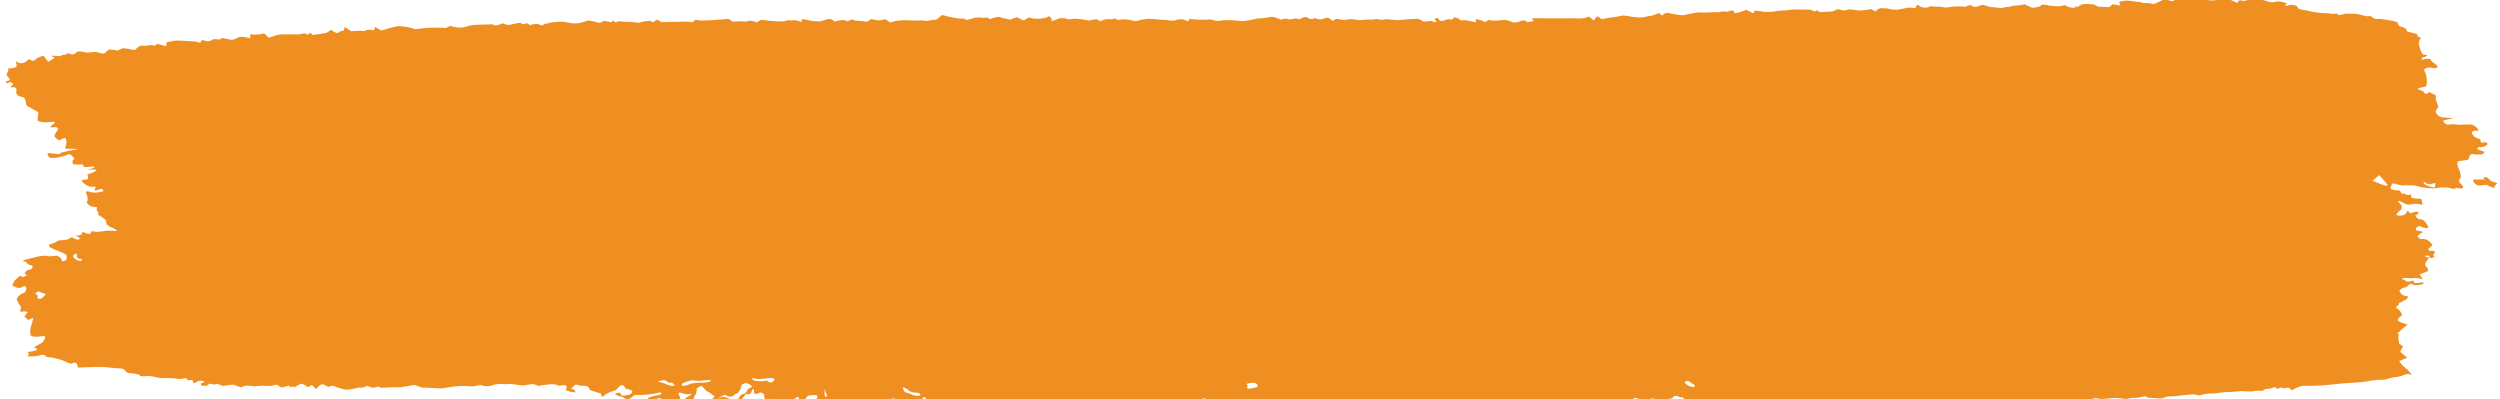 <svg xmlns="http://www.w3.org/2000/svg" xmlns:xlink="http://www.w3.org/1999/xlink" width="288" height="46" viewBox="0 0 288 46">
  <defs>
    <clipPath id="clip-path">
      <rect id="Rectangle_117" data-name="Rectangle 117" width="288" height="46" transform="translate(-0.333 0)" fill="#ef8f21"/>
    </clipPath>
  </defs>
  <g id="Group_198" data-name="Group 198" transform="translate(0.333 0)" clip-path="url(#clip-path)">
    <path id="Path_142" data-name="Path 142" d="M7.882,27.4a.349.349,0,0,0,.1.022c-.123-.044-.195-.061-.1-.022m276.677-9.313.284-.012.351-.013c.4-.135.409-.316.027-.405l-.326-.1c-.1-.03-.2-.129-.2-.191s.177-.158.253-.152a1.114,1.114,0,0,0,.885-.254.159.159,0,0,0-.015-.23.736.736,0,0,0-.393-.046l-.119.02c-.117.08-.237-.1-.267-.389l-.465-.171a1.052,1.052,0,0,1-.435-.421c-.172-.22.063-.433.506-.391l.224.021a1.274,1.274,0,0,0-.872-.741c-.422-.009-1.321.054-1.5.025a5.049,5.049,0,0,0-.662-.05l-.171.016-.3.027a.6.6,0,0,1-.58-.413c0-.11.732-.233.992-.243s.027-.076-.514-.141l-.484-.026c-.573-.033-1.025-.58-.78-.9l.225-.3c-.069-.32-.422-1-.3-1.132s-.065-.314-.413-.406l-.166-.122c-.289-.209-.469.422-.75.009l-.1-.14a5.7,5.7,0,0,0-.725-.293,4.692,4.692,0,0,1,.948-.263c.281-.058.219-1.278-.062-1.729s.549-.527.892-.433.607,0,.587-.214l-.122-.106-.19-.165c-.291-.15-.493-.426-.48-.484s-.191-.088-.453-.067l-.237.026c-.04,0-.069.054-.108.058a.446.446,0,0,1-.205-.02c-.038-.05-.07-.146-.028-.165l.183-.078c.219-.071.442-.183.433-.225s-.11-.073-.225-.072l-.1-.005-.1-.005c-.1-.013-.285-.349-.408-.746l-.087-.363-.042-.173a1.17,1.17,0,0,1,.266-.688l-.41-.116-.008,0c.1-.132-.072-.3-.166-.325L276.63,3.9l-.062-.159c-.136-.356-.859-.379-.933-.561l-.153-.367a12.035,12.035,0,0,0-2.165-.362.86.86,0,0,1-.789-.256c-.008-.08-.366-.065-.473-.043s-1.114-.288-1.517-.29-.922-.029-1.047,0-.867.238-.836.091-.263-.119-.407-.084-.754-.089-.955-.067a10.288,10.288,0,0,1-1.6-.176c-.332-.075-1.025-.214-1.537-.31L263.92,1c-.072-.1-.455-.15-.708-.169-.158-.01-.382.145-.5.116-.41-.1.227-.229.046-.282A2.826,2.826,0,0,0,261.6.448,1.587,1.587,0,0,1,260.466.4,4.678,4.678,0,0,0,258.32.276l-.606.129c-.291-.19-.574-.091-.631.217l-.651-.29-.35-.156A4.234,4.234,0,0,0,254.536.3a1.913,1.913,0,0,1-.885-.041,2.292,2.292,0,0,0-.834-.119c-.129.016-.821-.127-.7.042s-.485.059-.638,0A2.3,2.3,0,0,0,250.6.014a1.375,1.375,0,0,1-.369.1,4.085,4.085,0,0,0-.632.314L249.086.3l-.436-.11c-.451.2-1.159.609-1.355.537a3.964,3.964,0,0,0-1.11-.107l-.348-.114-.075-.025c-.161.059-1.148-.161-1.5-.125a4.55,4.55,0,0,0-.794.122c-.046.033.053.26.116.35s-.324.056-.858-.077L242.664.8l-.381.3c-.55-.037-1.113-.043-1.181-.051a2.355,2.355,0,0,1-.537-.259l-.3-.012A3.335,3.335,0,0,0,239.093.8l-.42.282c-.388-.124-.414-.022-.284.069s-.732-.038-.847-.1-.314-.167-.359-.183a4.81,4.81,0,0,1-.815.145c-.223-.03-.894-.064-1.058-.118s-.834-.146-.863-.01-.5.264-1.045.285l-.286-.136-.541-.26a6.88,6.88,0,0,1-1.324.156l-.116.038-.238.078a5.428,5.428,0,0,0-1,.165l-.372-.043-.38-.044a3.207,3.207,0,0,1-1.179-.237c-.158-.11-.756.075-.906.163a.66.66,0,0,1-.584-.124c-.1-.094-.435-.038-.74.127l-.224-.013-.292-.016a6.361,6.361,0,0,0-1.3.06l-.365.054-.095.014a6.7,6.7,0,0,0-.778-.108,5.33,5.33,0,0,1-.925-.059l-.177.073a1.2,1.2,0,0,1-1.27-.2l-.045-.025c-.09-.005-.247.244-.278.342s-.565-.051-.771-.022-1.05.2-1.321.234a3.615,3.615,0,0,1-1.179-.144l-.353-.014-.274-.013a.847.847,0,0,0-.664.345c-.03.106-.492-.257-.584-.238a6.932,6.932,0,0,1-1.47.159,6.175,6.175,0,0,0-1.11-.123,2.27,2.27,0,0,1-.522.131,2.9,2.9,0,0,1-.684-.17l-.358.159-.266.119c-.463.021-1.057.056-1.321.078l-.2-.051-.125-.031c-.083-.179-.3-.075-.336-.013s-.4-.136-.563-.183-1.35.005-1.751-.026-1.108.135-1.289.106a6.621,6.621,0,0,0-1.11.123,5.85,5.85,0,0,1-1.2.038c-.212-.044-1.123-.212-1.132-.064s-.077.237-.155.2l-.071-.034-.708-.336a4.042,4.042,0,0,1-1.338.389l0-.024c-.052-.286-.191-.363-.662-.193l-.151.055a2.159,2.159,0,0,0-1.021.056l-.324-.008c-.471-.009-.93.054-1.421.038l-.482-.017c-.58.009-1.651.333-1.952.333a12.178,12.178,0,0,1-1.6-.26.636.636,0,0,0-.636.247c-.024.09-.221-.02-.439-.244l-.509.19-.27.1a9.761,9.761,0,0,0-1.047.209,8.485,8.485,0,0,1-1.188-.044,6,6,0,0,0-1.228-.163,10.654,10.654,0,0,1-1.312.227c-.257.038-.738.12-1.068.183l-.274-.205-.171-.127a.936.936,0,0,0-.419.514l-.217-.18-.363-.3A2.706,2.706,0,0,1,181.1,2.4l-.338-.012c-.4-.012-.808,0-1.212,0h-.81c-.89,0-2-.005-2.469-.013l-.406.035c-.4.034.49.244-.06.337l-.521.088c-.174-.281-.7-.2-.8-.127a1.864,1.864,0,0,1-.884.145,2.8,2.8,0,0,0-1.033-.293,6.291,6.291,0,0,1-1.5.071.412.412,0,0,0-.529.131c-.025.1-.323-.017-.412-.075a3.207,3.207,0,0,0-.8-.207l.013.306v.044c-.083.05-1-.267-1.382-.225s-.621-.037-.528-.175l-.019-.005-.586-.176a.344.344,0,0,1-.465.259.955.955,0,0,0-.572.09,1.1,1.1,0,0,1-.486.1.708.708,0,0,1-.336-.374l-.376.118c-.026.008.148.217.193.337l.014.041c-.078.052-.457-.063-.576-.123s-.831.145-.99.014a1.43,1.43,0,0,0-.6-.277c-.1.008-.715.042-1.357.076l-.571.063-.327.035c-.35-.022-.962-.081-1.358-.132l-.4.078c-.235.044-.576-.114-.824-.077l-.448.068c-.4-.076-1.36.1-1.582.041a5.824,5.824,0,0,0-.688-.1,2.76,2.76,0,0,0-.739.08l-.192.009c-.4.02-.884-.315-1.205.088l-.023.029a2.041,2.041,0,0,1-.5-.332c-.1-.09-.562.012-.668.09s-.751.061-.771-.037-.3-.021-.409.042a.587.587,0,0,1-.517-.1l-.19-.082-.1-.044a1.465,1.465,0,0,0-.706.259l-.419-.084c-.2-.041-.521.139-.744.108l-.215-.029c-.206-.163-.694.05-.78.059s-.847-.413-1.175-.315a8.3,8.3,0,0,1-1.545.176,10.978,10.978,0,0,1-1.786.315,12.831,12.831,0,0,0-2.1-.116,5.8,5.8,0,0,1-.757.089,7.7,7.7,0,0,1-.792-.187l-.434.042a12.779,12.779,0,0,1-1.748-.072,1.021,1.021,0,0,0-.281.026c-.014.387-.225.152-.479.077l-.241-.071a2.017,2.017,0,0,0-.858.122,2.11,2.11,0,0,1-.868-.042l-.378-.018-.447-.02a12.441,12.441,0,0,0-1.607-.1c-.153.069-.642.085-.757.142a1.535,1.535,0,0,1-.568.11l-.159-.033-.4-.082a3.518,3.518,0,0,0-1.408,0l-.342-.184c-.033-.018-.24.11-.357.1l-.2-.009a1.959,1.959,0,0,0-.856.1.994.994,0,0,1-.276.127c-.024-.005-.3-.162-.4-.221s-.77.169-1.041.124a9.618,9.618,0,0,0-1.554-.2c-.27.041-.594.077-.632.084s-.76-.252-.809-.082-.059.111-.024-.131l-.5.191-.658.252a.466.466,0,0,0-.33-.588l-.2.128-.043.026a4.4,4.4,0,0,1-1.572.108,1.563,1.563,0,0,0-.492-.115l-.058.034-.515.3a4.259,4.259,0,0,1-.683-.333c-.049-.051-.326.014-.616.145l-.221.1-.967-.21-.321-.111a2.358,2.358,0,0,0-.984.234c-.078.068-.281-.072-.32-.128s-.47.026-.637,0a3.043,3.043,0,0,0-.882-.009c-.225.063-1.1.37-1.076.212s-.394-.106-.619-.1a14.5,14.5,0,0,1-2.079-.429l-.693.566-.008.007c-.25-.1-.979.178-1.263.1s-1.268-.009-1.636-.044a8.509,8.509,0,0,0-1.791.064c-.275.088-.578.18-.6.18a4.977,4.977,0,0,1-.427-.336c-.1-.088-.486.017-.586.073a2.762,2.762,0,0,1-1.11-.15l-.477.28-.081.048A9.14,9.14,0,0,0,97.9,2.657l-.314-.106c-.361-.122-.489.361-.879.067a1.77,1.77,0,0,0-.79.038l-.477.106a.917.917,0,0,0-.618-.318c-.1.033-.541.163-.983.291l-.391-.01-.5-.014a8.7,8.7,0,0,0-1.279-.226h0l.008.339A2.275,2.275,0,0,0,90.7,2.6a1.227,1.227,0,0,1-.538,0l-.094.012c-.158.02-.294.1-.452.119a3.263,3.263,0,0,1-.453,0h-.2c-.222,0-.827-.051-.992-.065s-.6-.068-.964-.116l-.132.076-.4.234c-.261-.187-1.009-.238-1.033-.144s-.585.01-.814.009a8.368,8.368,0,0,0-.9.056l-.083-.058-.41-.286c-.549.068-1.631.153-2.405.188l-.7.014c-.24.005-.643-.122-.7-.076l-.324.272A8.4,8.4,0,0,0,77.272,2.8c-.375-.02-1.148,0-1.72.035l-.427-.252-.052-.031a.967.967,0,0,0-.463.263c-.057.071-.253-.056-.3-.118a4.215,4.215,0,0,0-1.408.2l-.6-.061-.455-.047c-.384.067-1.317-.149-1.446,0a.2.2,0,0,1-.336-.091c-.032-.111-.256.047-.311.115s-.848-.227-1.021-.054a.594.594,0,0,1-.587.1,5.3,5.3,0,0,0-1.162-.216l-.3.127a3.275,3.275,0,0,1-1.855.124l-.65-.125a15.141,15.141,0,0,0-1.655.142c-.062.094-.319.119-.4.1s-.232.115-.267.173-.4-.068-.518-.128a2.1,2.1,0,0,0-.992.132l-.116-.123c-.273-.288-.562.165-.812-.064l-.113-.1a7.3,7.3,0,0,0-1.249.242A1.3,1.3,0,0,1,57.347,3c-.121-.071-.451.061-.527.124s-.616.106-.64.029-.165-.106-.308-.063l-.134,0-.454.009c-.5,0-1.434.055-1.624.089s-.642.153-1,.263H52.1a4.953,4.953,0,0,1-.919-.209l-.333.18-.139.076a21.618,21.618,0,0,0-2.369,0c-.439.059-1.071.135-1.177.133a7.415,7.415,0,0,0-1.944-.349c-.512.1-1.034.22-1.159.267l-.127.038a2.718,2.718,0,0,1-.708.186l-.718-.4c.015.32-.168.451-.273.376s-.783-.06-.8.046-.473.038-.673.027a7.282,7.282,0,0,0-.971.056L39.681,3.8l-.651-.426c-.014.337-.206.518-.294.471s-.381.131-.469.217-.444-.076-.789-.361l-.457.308-.064.043a10.383,10.383,0,0,1-1.085.173l-.448.077-.059.009A.737.737,0,0,1,35.15,4.1c-.025-.043-.109-.033-.186.024L34.9,4.18l-.056.05c-.056.06-.317-.052-.38-.1s-.683.139-.933.106-1.085.017-1.324,0a3.215,3.215,0,0,0-.568.007l-.074.01-.23.034c-.222.068-.7.216-1.059.329L30.1,4.454l-.348-.335a3.729,3.729,0,0,1-1.613.1l.021.434v.017c-.055.018-1.056-.264-1.347-.1a2.6,2.6,0,0,1-.783.3c-.078-.01-.574-.111-1.1-.224l-.125.088c-.33.231-.759-.1-1.065.144a.844.844,0,0,1-.941.021c-.011-.009-.33.064-.332.1-.015.366-.2.142-.477.094l-.272-.047c-.374.013-1.818-.149-2.248-.078s-.859.152-.954.18l0,.031-.053.425a8.558,8.558,0,0,0-1.134-.281l-.042.154-.012.043c-.082.041-.55-.091-.715-.048a2.642,2.642,0,0,1-.878.067c-.209-.051-.624.277-.713.412s-.465.069-.546.026a4.721,4.721,0,0,0-.911-.14c-.215-.005-.579.319-.759.252a2.916,2.916,0,0,0-.918-.093l-.176.159-.179.165c-.209.237-.763.05-.95-.033s-1.137.1-1.4.02A2.647,2.647,0,0,0,8.3,6.2l-.1.067-.176.123a.587.587,0,0,1-.745.048c-.077-.1-.3.058-.344.112s-.446.013-.5.093a.333.333,0,0,1-.318.1l-.109-.01c-.237-.021-.476-.037-.715-.043H5.272c-.03.065.218.174.318.195s-.224.244-.719.5l-.183-.227L4.336,6.71a1.987,1.987,0,0,0-1.047.532c-.031.1-.319.027-.64-.153l-.3.256a.883.883,0,0,1-1.1.046L1.216,7.37c-.153.037.16.507-.053.631a2,2,0,0,1-.837.156C.208,8.139.184,8.2.274,8.292l.015.088c.014.077-.079.158-.107.238l-.106.316c.292.277.412.549.369.566L0,9.673l.017.046c.127.341.372-.027.408,0,.129.107.566.1.324.365l-.262.285c.4-.11.729-.02.735.2l-.012.118c-.033.314-.046.591.6.746l.256.063a1.126,1.126,0,0,1,.248.786l.121.178.031.044c.1.033.673.348,1.274.7l-.094.851-.009.084c.031.115.47.217.974.226l.442-.022.232-.012c.414-.1.455.043.095.319l-.212.184-.039.034a.279.279,0,0,0,.287.086l.109-.016.135-.018a.344.344,0,0,1,.35.18l-.028.1-.031.1c-.1.108-.416.562-.324.7a1.9,1.9,0,0,0,.24.284l.248.149c.059.035.448-.261.676-.24s.244.563.038,1.208l1.573.041a15.388,15.388,0,0,0-2.142.469l-.055.133c-.352-.005-1.243-.21-1.365-.086s.123.433.241.5a3.469,3.469,0,0,0,1.1-.081c.237-.055.563-.145.724-.2l.126-.064.084-.043c.063-.067.3,0,.377.046a2.815,2.815,0,0,1,.418.457l-.251.205-.024.018c.181.106-.1.361.2.418a6.171,6.171,0,0,0,1.035-.008.07.07,0,0,0-.008.076c.087.167.126.281.446.244l.714-.084c.683.179-.8.367-.684.389a7.193,7.193,0,0,1,1.049,0c.19.073-.251.307-.981.52l.072.55a1.05,1.05,0,0,1-.254.052l-.463.06c-.129.24.722.728.891.762a2.175,2.175,0,0,0,.593-.008c.079-.02.107.056.063.169l-.047.1-.046.1c-.057.1.134.106.425,0l.227-.078.1-.034c.209.065.312.23.286.272a3.176,3.176,0,0,1-1.366.14c-.327-.124-.635-.144-.683-.042l.026.076.087.244a1.057,1.057,0,0,1-.015.924l.229.217.1.1a2.12,2.12,0,0,0,.856.179l-.017.291-.007.131c.321.154.208.353.1.374s1.12.663,1,.89.359.583.581.65.875.406.563.408-.949-.037-1.153-.027a8.185,8.185,0,0,1-1.124.139,3.786,3.786,0,0,0-.592-.074l0,.012c-.115.546-.523.205-.877.114l-.084-.022c-.155.06-.146.2-.095.23a1.5,1.5,0,0,1-.795.175c.2.073.549.224.53.328-.03.166-.38.12-.445.082s-.484-.265-.572-.205a3.363,3.363,0,0,1-.4.235,6.383,6.383,0,0,1-.886.093c-.208,0-.5.254-.611.284s-.382.119-.592.2l-.034.091c-.152.414,2.1.834,2.027,1.255l-.024.139c.132.165-.074.38-.457.478l-.164-.339a.827.827,0,0,0-.562-.331l-.8.08c-.657-.26-2.073.222-2.6.337s-.571.234-.1.265l.065.091a.676.676,0,0,0,.544.314c.267.051.187.387-.085.5-.111.046-.308.042-.377.1-.132.107-.285.247-.261.361l.014.069c.313.063.344.145.068.182L2.19,32.1c-.232.256-.463-.169-.661.017-.178.166-.369.327-.531.5-.068.069-.062.162-.115.239l-.167.235a1.2,1.2,0,0,0,1.006.339l.2-.1.192-.094c.33-.059.333.682-.119.812s-.759.6-.734.74a3.02,3.02,0,0,0,.483.837l-.053.325-.019.118c-.091.14.108.167.445.059l.145.039.273.074a2.062,2.062,0,0,0-.385.514l.149.137.294.269a1.6,1.6,0,0,1,.554-.276,6.079,6.079,0,0,1-.265,1.04c-.094.281-.152.989.093,1.072a2.073,2.073,0,0,0,.947.035l.257-.02.222-.017c.3.033-.028.638-.3.795s-.661.374-.856.482l.193.12c.179.112.221.186-.015.255a3.083,3.083,0,0,1-.657.14c-.49.037-.1.148-.122.24-.036.176-.339.332.282.31a4.394,4.394,0,0,0,1.135-.158.688.688,0,0,1,.393.016l.117.078c.06.122.317.171.394.156a4.4,4.4,0,0,1,.823.144,6.123,6.123,0,0,1,.9.282,3.164,3.164,0,0,0,.827.319l.357-.123c.051-.018.3.067.308.118l.123.461c.62-.033,2.04-.09,2.385-.075s.779.008.872.026.958.094,1.925.169l.547.489.015.013c.106-.018,1.279.088,1.379.265s.779.091,1.035.072,1.236.257,1.545.247a12.805,12.805,0,0,1,1.656.054,1.2,1.2,0,0,0,.64.014l.083-.014.44-.072c-.065.171.1.282.368.247l.248-.025c.02,0,.093.094.1.146l.015.11c0,.226.45,0,.553-.1a1.118,1.118,0,0,1,.675-.007c.136.046,0,.161-.294.257l-.009.082c-.031.3.4.167.652.18.069,0,.152-.112.235-.171l.068-.048c.083-.048.589.158.729.058s.587.056.7.153,1.247-.182,1.47-.076a3.63,3.63,0,0,0,.79.256l.114-.044.2-.077c.158-.135,1.012.02,1.3.008s.735-.072.862-.06.576.025,1,.029l.3-.091c.572-.173.581.345,1.043.254l.044-.009c.045-.014.746-.289.71-.124s.074.139.13.075.434.067.54-.009.557-.379.737-.345a1.516,1.516,0,0,1,.571.333c.076.085.4-.078.487-.157s.324.127.524.459l.28-.278c.418-.417.606-.333,1.011-.067a.574.574,0,0,0,.3.048c.369-.257.6-.005.871.074.21.06.416.125.633.176l.419.1a9.8,9.8,0,0,0,1.046-.156,1.407,1.407,0,0,1,.616-.088c.1.056.4-.047.484-.1a.745.745,0,0,1,.422-.06l.108.048.159.071a1.029,1.029,0,0,0,.715-.054.345.345,0,0,1,.359.1,10.881,10.881,0,0,0,1.3-.047c.35,0,.947.022,1.086,0s.842-.146,1.561-.265l.4.135.546.183c.547-.054,1.946.141,2.4.056a17.966,17.966,0,0,1,1.907-.254c.382-.007,1.026.018,1.43.054l.389-.069.562-.1a2,2,0,0,0,1.487-.02,3.616,3.616,0,0,1,1.243-.078c.249.014.753-.037.952-.009a6.689,6.689,0,0,0,1.352.15,9.14,9.14,0,0,1,1.021-.149l.333.116.266.093a14.308,14.308,0,0,1,1.556-.2l.313.02c.248.016.357.226.76.133.514-.118.754.055.578.349l-.06.1c-.126.1.936.41,1.078.324s-.17-.32-.34-.386-.165-.129.013-.142l.047-.035c.136-.1.209-.277.367-.306s.4.124.6.123c.47,0,.831.009.969.353l.056.14c.312.115.878.3,1.256.405l.045.193.025.108c.051.118.264.027.474-.2l.32-.176c.358-.2.944-.227,1.126-.592.1-.2.638-.542.817.054l.012.039c.2.022.81.21.814.315a.588.588,0,0,1-.249.362,5.9,5.9,0,0,1-.943.158l-.2-.294-.037-.056a1.116,1.116,0,0,0-.542.119c-.088.051.272.213.422.255s.476.15.544.184.365.3.5.248a3.252,3.252,0,0,0,.742-.552l.56.014a10.745,10.745,0,0,0,2.362-.306.332.332,0,0,1,.211.123l.023.041a2.5,2.5,0,0,1-.655.2c-.152.02-.96.2-.96.353s-.56.323-.753.337a.684.684,0,0,0-.343.088c0,.017.782.03,1.067.03a3.277,3.277,0,0,0,1.175-.482c.192-.141.5.065.543.158s-.184.2-.5.234l.185.233.009.013a2.872,2.872,0,0,1,.906-.038c.095.038.218-.137.273-.393h.058l.343-.012c.421.044.775-.014.784-.131l-.023-.111-.023-.11c-.066-.116-.242-.478-.083-.508s.887.285,1.137.175.255.03.178.114-.737.324-.594.423a5.866,5.866,0,0,1,.525.413.461.461,0,0,0,.317.076c.057-.014.1-.65.242-.863a.9.9,0,0,0,.2-.57l0-.076,0-.123c.116-.133.529-.405.612-.323s.312.331.509.553l.314.159.13.067c.087.144.572.373.491.459s-.52.481-.654.613.737-.055.907-.26a2.547,2.547,0,0,1,.964-.595l.187.094a.691.691,0,0,0,.853-.042l.2-.165c.332-.008.626-.623.626-.863s.452-.373.6-.353a1.871,1.871,0,0,1,.686.384l-.4.224c-.212.119-.211.361-.385.518l-.077.069a.831.831,0,0,0-.652.425l-.14.2a.63.63,0,0,1-.376.081l-.253-.022a3.049,3.049,0,0,1-.745-.24l-.17-.026L82.62,46c-.229-.02-.636.233-.629.35s-.011.271-.007.333.1.086.219.054l.109,0,.51-.018c.569-.025,1.32.008,1.455-.008s.476-.365.549-.476.409-.7.626-.571.452-.169.474-.332.125-.255.229-.2l.012.026c.1.221-.223.791.752.318.02-.009.419.157.429.25l.079.691a4.844,4.844,0,0,0,.956.452l.171-.014.134-.012c.128-.1.1-.25.053-.277s-.866-.154-.751-.327.528.288.907.272a5.908,5.908,0,0,0,1.828-.2c.231-.191.466-.329.521-.307l.036.02c.241.129-.212.484.363.463.209-.008.436-.251.571-.412l.109-.131c0-.142.764-.169,1.021-.137s.138.465-.126.486-.725.037-1.025.037l.083.213.025.064a5.813,5.813,0,0,0,.8.085c.108-.007.808-.257.973-.139a2.321,2.321,0,0,0,.54.29.3.3,0,0,0,.238-.082l.008-.055.009-.061c-.025-.067.505-.316.74-.392a.723.723,0,0,1,.741.315l.27.065.276.065a5.736,5.736,0,0,1,1.5-.09c.2.044.575.124.651.145s1.17-.08,1.545-.017a8.033,8.033,0,0,0,1.385.084l.006-.43,0-.145c.229-.18.72.067.827.205s.928.051,1.224-.06a.838.838,0,0,1,.841.131l.168.093.141.078c.211.068.429-.376.446-.558s.276-.094.314-.01.471.346.259.4.142.152.788.226l.473.052.07.008c.075,0,.495-.038.933-.081l.394-.041a4.524,4.524,0,0,0,1.723-.146c.193-.1.461-.048.486.169s.154.091.349.058l.25-.044a.734.734,0,0,0,.676-.315c.036-.125.543-.136,1.128-.024l.051.4a1.128,1.128,0,0,0,.486.031l.21-.072a.853.853,0,0,1,.8.048c.121.1.514-.1.6-.187a1.685,1.685,0,0,1,.977.068l.275.141.486.25a1.675,1.675,0,0,1,1.2-.212l.288-.025c.332-.027.769-.3.928-.247l.582.207c.19-.239.383-.329.4-.288a6.924,6.924,0,0,0,1.248.222A10.8,10.8,0,0,0,123.2,46.7a4.051,4.051,0,0,1,.79-.02c.122.039.489.013.671.039a8.621,8.621,0,0,0,1.634.243,2.222,2.222,0,0,0,.8-.235l.075-.063.141-.118c.261-.207.474.107.684.11s.936,0,1.611-.01l.479.1a5.085,5.085,0,0,0,1.554.073l.113-.01a8.862,8.862,0,0,0,.987.013c.2-.071.91.061,1.122,0s1.273.081,1.633.063a10.537,10.537,0,0,0,1.12-.122h.243l.3,0c.349.052.638-.052.645-.23l-.017-.118-.013-.093c-.1-.086.181-.158.314-.158s.234.265.2.357.211.256.535.365l.351-.047c.084-.01.145-.08.217-.122.018-.009,1.4-.224,1.415-.217l.576.267a20.457,20.457,0,0,1,2.607-.15c.38.033.969.058,1.075.047a3.6,3.6,0,0,1,.979-.123c.2.067.694-.007.815.038a7.917,7.917,0,0,0,1.054.188l.183-.1.667-.378a24.39,24.39,0,0,0,3.026.478,1.5,1.5,0,0,0,.852-.468c.112-.073.973.434,1.28.416s1.669-.112,2.091-.142a5.44,5.44,0,0,1,.818-.026c.026.017.171.366.329.288a4.414,4.414,0,0,1,.92-.234,3.089,3.089,0,0,1,.926.183l.41-.192c.212-.1.764.081,1.164.082h.256a3.526,3.526,0,0,1,1.048-.065.891.891,0,0,0,.4.027c.044-.026-.012-.088-.122-.133v-.042c0-.046.155-.135.185-.127.172.043.382.179.474.154.2-.056.316-.225.563-.03.023.018.286-.1.41-.089l.289.038c.329.061,1.072.013,1.281.1a3.445,3.445,0,0,0,1.075.091c.191-.027.786.131.945.114s.471-.068.691-.11l.263.071.5.137c.081-.254.206-.221.229-.128s.446.029.578-.016a1.756,1.756,0,0,1,.751.05l.247-.165.215-.142a.51.51,0,0,1,.642.1,2.027,2.027,0,0,0,.941.209c.229-.022.866-.346,1.081-.268a2.449,2.449,0,0,0,1.051.01l.307.174.515.289a11.478,11.478,0,0,1,1.715-.264,3.718,3.718,0,0,1,1.041-.222c.176.027,1.5.179,1.962.184a5.29,5.29,0,0,0,.976-.039c.053-.031.52-.22.619-.12s.6.021,1.116-.175l.3.069.976.224a25.99,25.99,0,0,1,2.847-.064.956.956,0,0,0,.65-.389c.028-.094.622.135.823.242a1.67,1.67,0,0,0,.955-.115.78.78,0,0,1,.541-.041l.109.051c.69.324.707.322,1.36.05.23-.1.613-.142.693-.264l.1-.148a.8.8,0,0,1,.588.088c.053.081.282.072.364.039s.2.221.219.312.6.17.816.174a9.522,9.522,0,0,0,1.085.016,7.027,7.027,0,0,0,1.014-.035,2.967,2.967,0,0,1,.925-.159c.167.022.756.116.919.158a1.662,1.662,0,0,0,.811-.128l.363.132a1.764,1.764,0,0,0,1.114.022l.368-.107a3.015,3.015,0,0,1,1.33.205c.129.1.738-.119.894-.21a2.362,2.362,0,0,1,1.091.132.755.755,0,0,0,.791-.272l.32.073.549.124c.581-.058,1.2-.132,1.289-.119a16.913,16.913,0,0,0,2.414.246,11.974,11.974,0,0,1,2.352-.159,1.074,1.074,0,0,0,.969-.082l.083.022.552.145a13.744,13.744,0,0,1,2.142-.153l.384.17.527.231a10.517,10.517,0,0,1,1.853-.237,4.845,4.845,0,0,1,1.372-.041c.111.107.465.017.606.017s1.289.068,1.685.089.926.047,1.108.035.65.08.8.067a7.306,7.306,0,0,1,1.368-.274c.333.044,1.449,0,1.763.03a11.927,11.927,0,0,0,1.423.088c.24-.033,1.14.052,1.473.022s1.04-.051,1.2-.047.938.314.951.146.117-.162.154-.106,1.031-.084,1.416-.076a6.665,6.665,0,0,0,1.129-.026,8.46,8.46,0,0,1,.922.047c.174-.017.769-.116,1.323-.221l.41.072.618.11a16.075,16.075,0,0,1,1.962-.1l.311-.1.434-.144a2.8,2.8,0,0,0,1.3.077l.37-.033.391-.035a7.643,7.643,0,0,1,1.416.115l.375-.071.368-.069a3.614,3.614,0,0,0,1.448-.2l.408.184.091.042c.257-.078,1.4.139,1.683-.01a1.587,1.587,0,0,1,.861-.182,5.965,5.965,0,0,0,1.044-.1c.3-.024.962-.085,1.471-.139l.5.081.291.048a5.082,5.082,0,0,1,1.3-.233c.128.076,1.429-.158,1.92-.157s1.4-.09,1.6-.114a10.077,10.077,0,0,0,1.154.052,4.175,4.175,0,0,1,1.209-.068l.369-.2.039-.021a2.549,2.549,0,0,0,1.066-.239l.092.107c.264.31.636-.265.822.067a4.269,4.269,0,0,1,.676-.088l.355.312a4.4,4.4,0,0,1,1.2-.524h.388l.759,0a21.929,21.929,0,0,0,2.224-.148l.38-.035.37-.033c.395-.071,2.714-.173,3.428-.308a9.026,9.026,0,0,1,1.943-.182l.3-.089.253-.075a5.836,5.836,0,0,1,.935-.157,4.665,4.665,0,0,0,.76-.23,1.379,1.379,0,0,1,.394-.1c.038,0,.267.043.509.086l-.125-.136-.435-.477a4.2,4.2,0,0,1-.925-.957c.019-.012.436-.188.928-.392l-.58-.488-.235-.2c.11-.192.262-.485.339-.651l-.236-.136-.2-.114c-.032-.17-.089-.472-.127-.672l.02-.139.047-.337c-.369-.016.038-.207.171-.357a7,7,0,0,1,.852-.72l-.52-.17c-.671-.218-.783-.405-.311-.766l.173-.132c.023-.238-.318-.643-.476-.736s-.224-.2-.193-.221.114-.154.208-.169.077-.246.153-.3a7.888,7.888,0,0,0,.856-.451c.135-.135.165-.294.066-.356l-.078,0a.755.755,0,0,1-.7-.376l-.135-.231a1.006,1.006,0,0,1,.706-.382c.139.008.48-.406.563-.416a.813.813,0,0,1,.421.167,2.8,2.8,0,0,0,1.006-.144c.253-.076.02-.2-.125-.182s-.911.166-.884.026a.176.176,0,0,0-.127-.225c-.052,0-.527.173-.675.1s-.485-.263-.576-.312.425-.12.607-.09a3.533,3.533,0,0,0,.856,0,1.776,1.776,0,0,1,.771.111c.127.078.132-.026.009-.231l-.142-.161-.075-.082c.011-.12.763-.3.922-.427s-.065-.472-.177-.54-.122-.289-.024-.5l.128-.176.242-.335c-.619-.165-.638-.272-.042-.238l.043.075.108.187a.538.538,0,0,0,.538-.2l-.186-.118c-.032-.02.083-.12.132-.183.177-.229.043-.314-.372-.318h-.157c-.171-.069-.157-.231-.1-.271a4.991,4.991,0,0,0,.44-.4l-.132-.159a1.282,1.282,0,0,0-1.04-.544l-.084.014c-.1.073-.4-.174-.474-.274s.381-.409.561-.49-.423-.192-.627-.205-.117-.288-.039-.369a.636.636,0,0,1,.363-.161l.028.016.222.112a1.085,1.085,0,0,0,.72.065c.078-.047-.136-.34-.3-.6a.892.892,0,0,0-.836-.375l-.112-.12-.264-.288c.412-.178.447-.416.336-.451a2.078,2.078,0,0,0-.863.193l-.3-.274-.02-.018c-.046-.01-.106.084-.13.212l-.094.09-.144.139a1.422,1.422,0,0,1-.884.061c-.128-.073.1-.37.5-.657l.063-.254c.056-.22-.283-.471-.426-.711l-.021-.037c.089-.078.682.263.935.374a1.338,1.338,0,0,0,.829-.013,2.058,2.058,0,0,1,.871.063c.166.072.238-.041.161-.251l-.049-.183-.061-.225a5.7,5.7,0,0,1-1.118-.106l-.011-.073-.052-.369a.486.486,0,0,1-.671-.047l-.081.007c-.5.041-.353-.222-.525-.325l-.082-.05c-.183,0-.955-.071-.987-.207a1.066,1.066,0,0,1,.208-.57c.078-.1.718.137.969.171s1.446-.021,1.77.075a8.493,8.493,0,0,0,2.048.3,6.891,6.891,0,0,1,1.591-.116,6.06,6.06,0,0,0,.791.174l.027-.03c.218-.237.459.03.655-.021l.231-.06c.183-.077-.046-.359-.185-.443s-.345-.555-.112-.627-.036-.967-.181-1.242-.2-.782.023-.793a10.829,10.829,0,0,0,1.116-.154l.088-.237.062-.161c0-.243.327-.323.737-.176M4.526,34.275c-.177.152-.362.406-.573.417-.582.029-.135-.337-.374-.451-.289-.137-.148-.209.034-.324.234-.146.3.01.439.054l.159.048c.189.03.351.127.362.214Zm3.927-3.946c-.232-.038-.855-.425-.686-.634s.365-.251.434-.091l-.019.111c-.039.237.068.374.51.393l.056,0c.071.158-.062.256-.3.218M76.28,44.615a5.526,5.526,0,0,0-1.14-.359c-.237,0,.088-.093.721-.2l.524.294.066.038a.449.449,0,0,1,.58.285c0,.135-.566.021-.752-.055m3.934-.259a6.492,6.492,0,0,0-1.267.112c-.17.071-.866.345-1.015.213s.045-.315.428-.4l.312-.1.33-.107a5.466,5.466,0,0,0,1.094.071c.19-.039.983-.157,1.111-.024s-.7.242-.993.24m8.218-.179-.146.1a.512.512,0,0,1-.235.072l-.427-.242a3.176,3.176,0,0,1-1.455-.01c-.159-.089-.234-.225-.212-.248a1.6,1.6,0,0,1,.538.073c.276.064,1.512-.137,1.784-.1s.342.192.153.356m6.049,1.788c-.242.014-.146-.524-.161-.724s.015-.174.071.055.331.655.09.669m10.812-.169-.056.076a1.911,1.911,0,0,1-.993-.209l-.371-.128-.3-.1c-.222-.316-.292-.561-.155-.544a1.834,1.834,0,0,1,.687.444l.251.084.222.075c.4-.033.756.064.785.214Zm38.793-.933a4.038,4.038,0,0,1-.961.187c-.146-.055-.174-.22-.064-.366l-.108-.149-.025-.035a2.083,2.083,0,0,1,.822-.128c.385-.007.607.443.336.491m50.307-.014a1.5,1.5,0,0,1-.976-.467c-.091-.2.352-.281.435-.205s.487.318.63.406.1.209-.089.265m79.618-23.224c-.248-.06-.974-.378-1.384-.528l.33-.277.457-.383c.253.3.758.873.9,1.031s.007.23-.3.157m5.836-.074-.011.1-.024.227c-.269-.017-1.19-.267-1.261-.491s.037-.224.241,0l.285.076.19.051c.542-.195.8-.18.58.031m6.463-.409-.215-.192-.292-.259c-.422-.016-.5.1-.172.254l-.687.009-.284,0c-.371-.072-.529.076-.351.328l.189.184a.755.755,0,0,0,.446.195l.8-.1c.664.29,1.095.455.957.365s.173-.454.3-.478-.181-.165-.7-.308" transform="translate(0.344 -0.276)" fill="#ef8f21"/>
  </g>
</svg>
